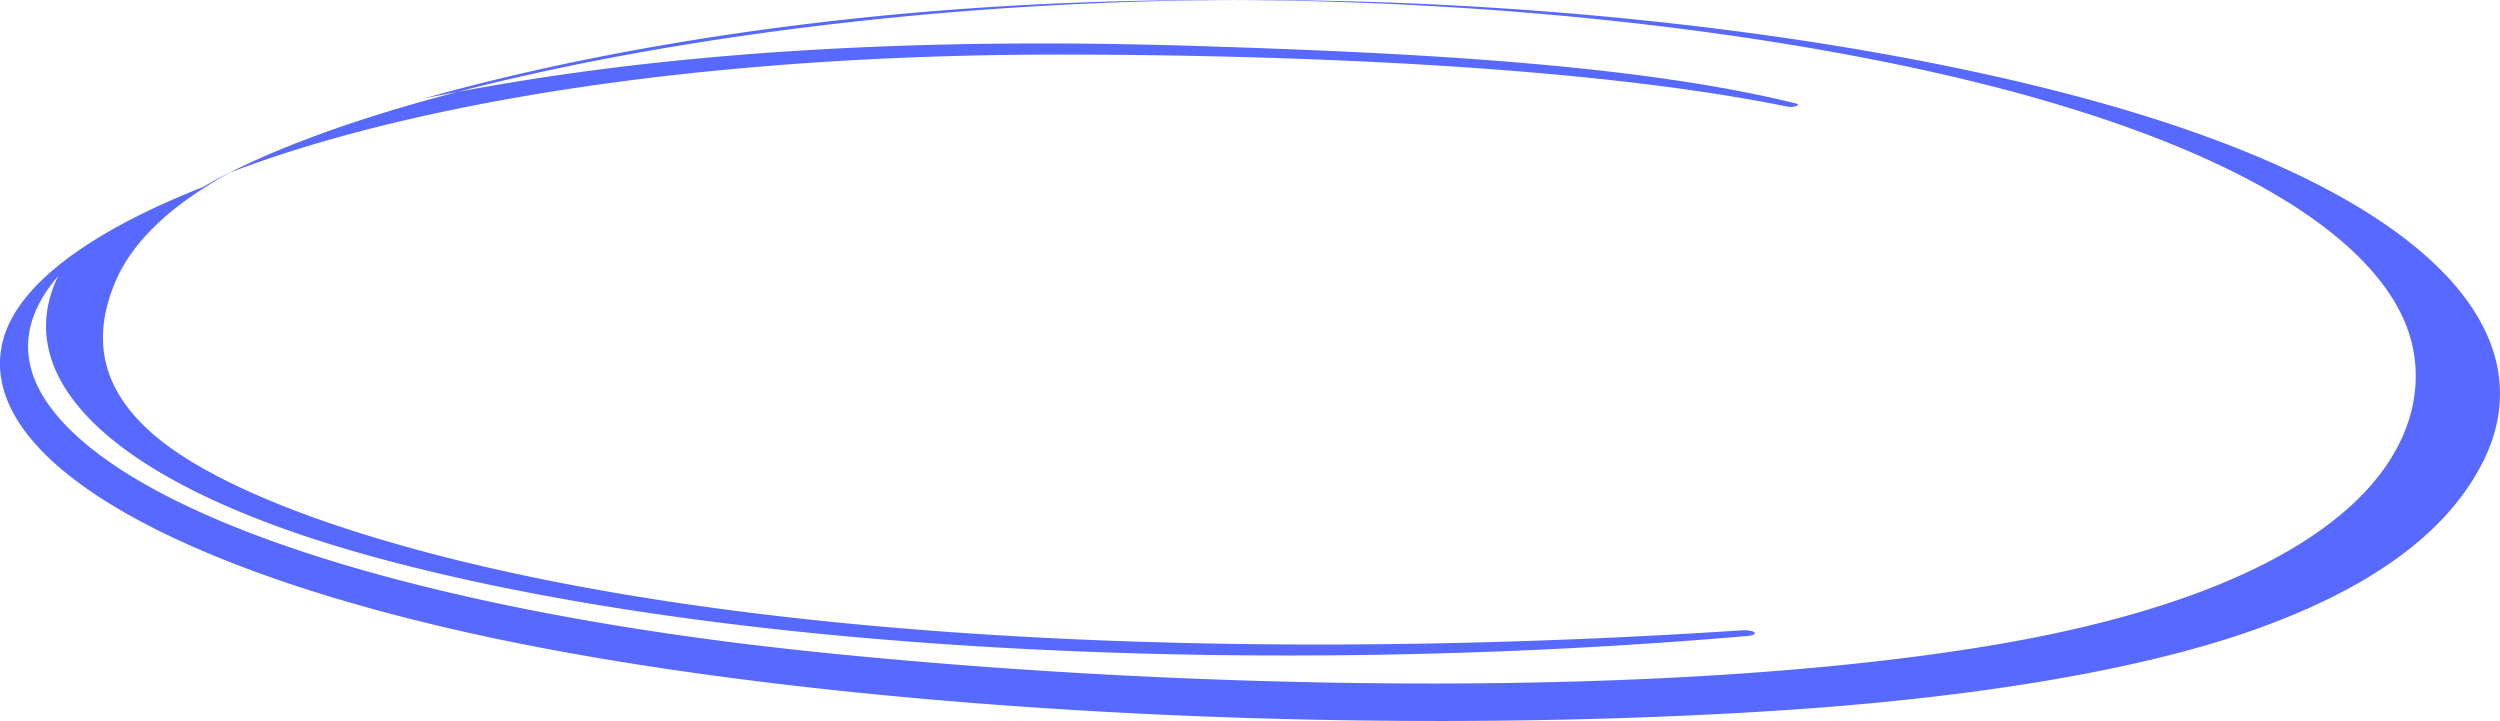 <svg xmlns="http://www.w3.org/2000/svg" width="267" height="77" viewBox="0 0 267 77"><g><g transform="rotate(90 133.5 38.5)"><path fill="#5769ff" d="M170.925-17.368c2.81 44.527.053 98.962-7.572 135.72-7.302 35.197-19.362 56.12-31.642 53.414-6.054-1.332-11.84-9.046-16.718-21.4-3.775-6.515-7.233-15.924-10.173-27.218a270.715 270.715 0 0 1-2.18-13.53c-2.776-20.517-3.444-42.531-2.739-65.084.701-22.387 1.862-47.017 6.149-64.339.16-.64.474.228.332.923-4.24 20.874-5.504 51.604-5.553 76.903-.043 22.893 1.773 44.795 5.455 63.492 2.014 10.224 4.442 18.87 7.144 25.925 3.597 6.54 7.507 10.488 11.696 12.253 6.457 2.717 13.16 1.77 19.155-8.1 4.851-7.988 9.079-20.755 12.288-36.084 7.748-37.02 8.64-85.596 5.754-129.516-.093-1.422.483-1.99.602-.6 4.303 49.79 2.12 107.104-8.14 145.568-7.772 29.145-19.329 40.143-30.286 34.835 4.55 3.944 9.374 4.33 14.146.706 11.895-9.027 21.572-39.796 25.887-80.71 3.966-37.595 5.407-89.3-.437-125.471-6.067-37.553-20.069-47.82-31.21-46.148-11.487 1.725-22.851 18.628-30.18 51.394-4.782 21.38-7.582 47.87-7.7 74.725-.17-38.752 5.32-76.874 13.642-101.254 9.816-28.756 23.16-38.393 35.55-32.28 6.3 3.11 12.764 9.87 17.868 23.935 4.677 12.888 7.573 31.516 8.862 51.941zM95.198 51.048a389.727 389.727 0 0 1-.194-10.758c-.06 13.572.567 27.238 1.969 40.385 1.853 17.38 4.872 33.041 8.547 46.073a265.182 265.182 0 0 1-.7-3.6c-5.203-19.99-8.783-45.887-9.622-72.1z"/></g></g></svg>